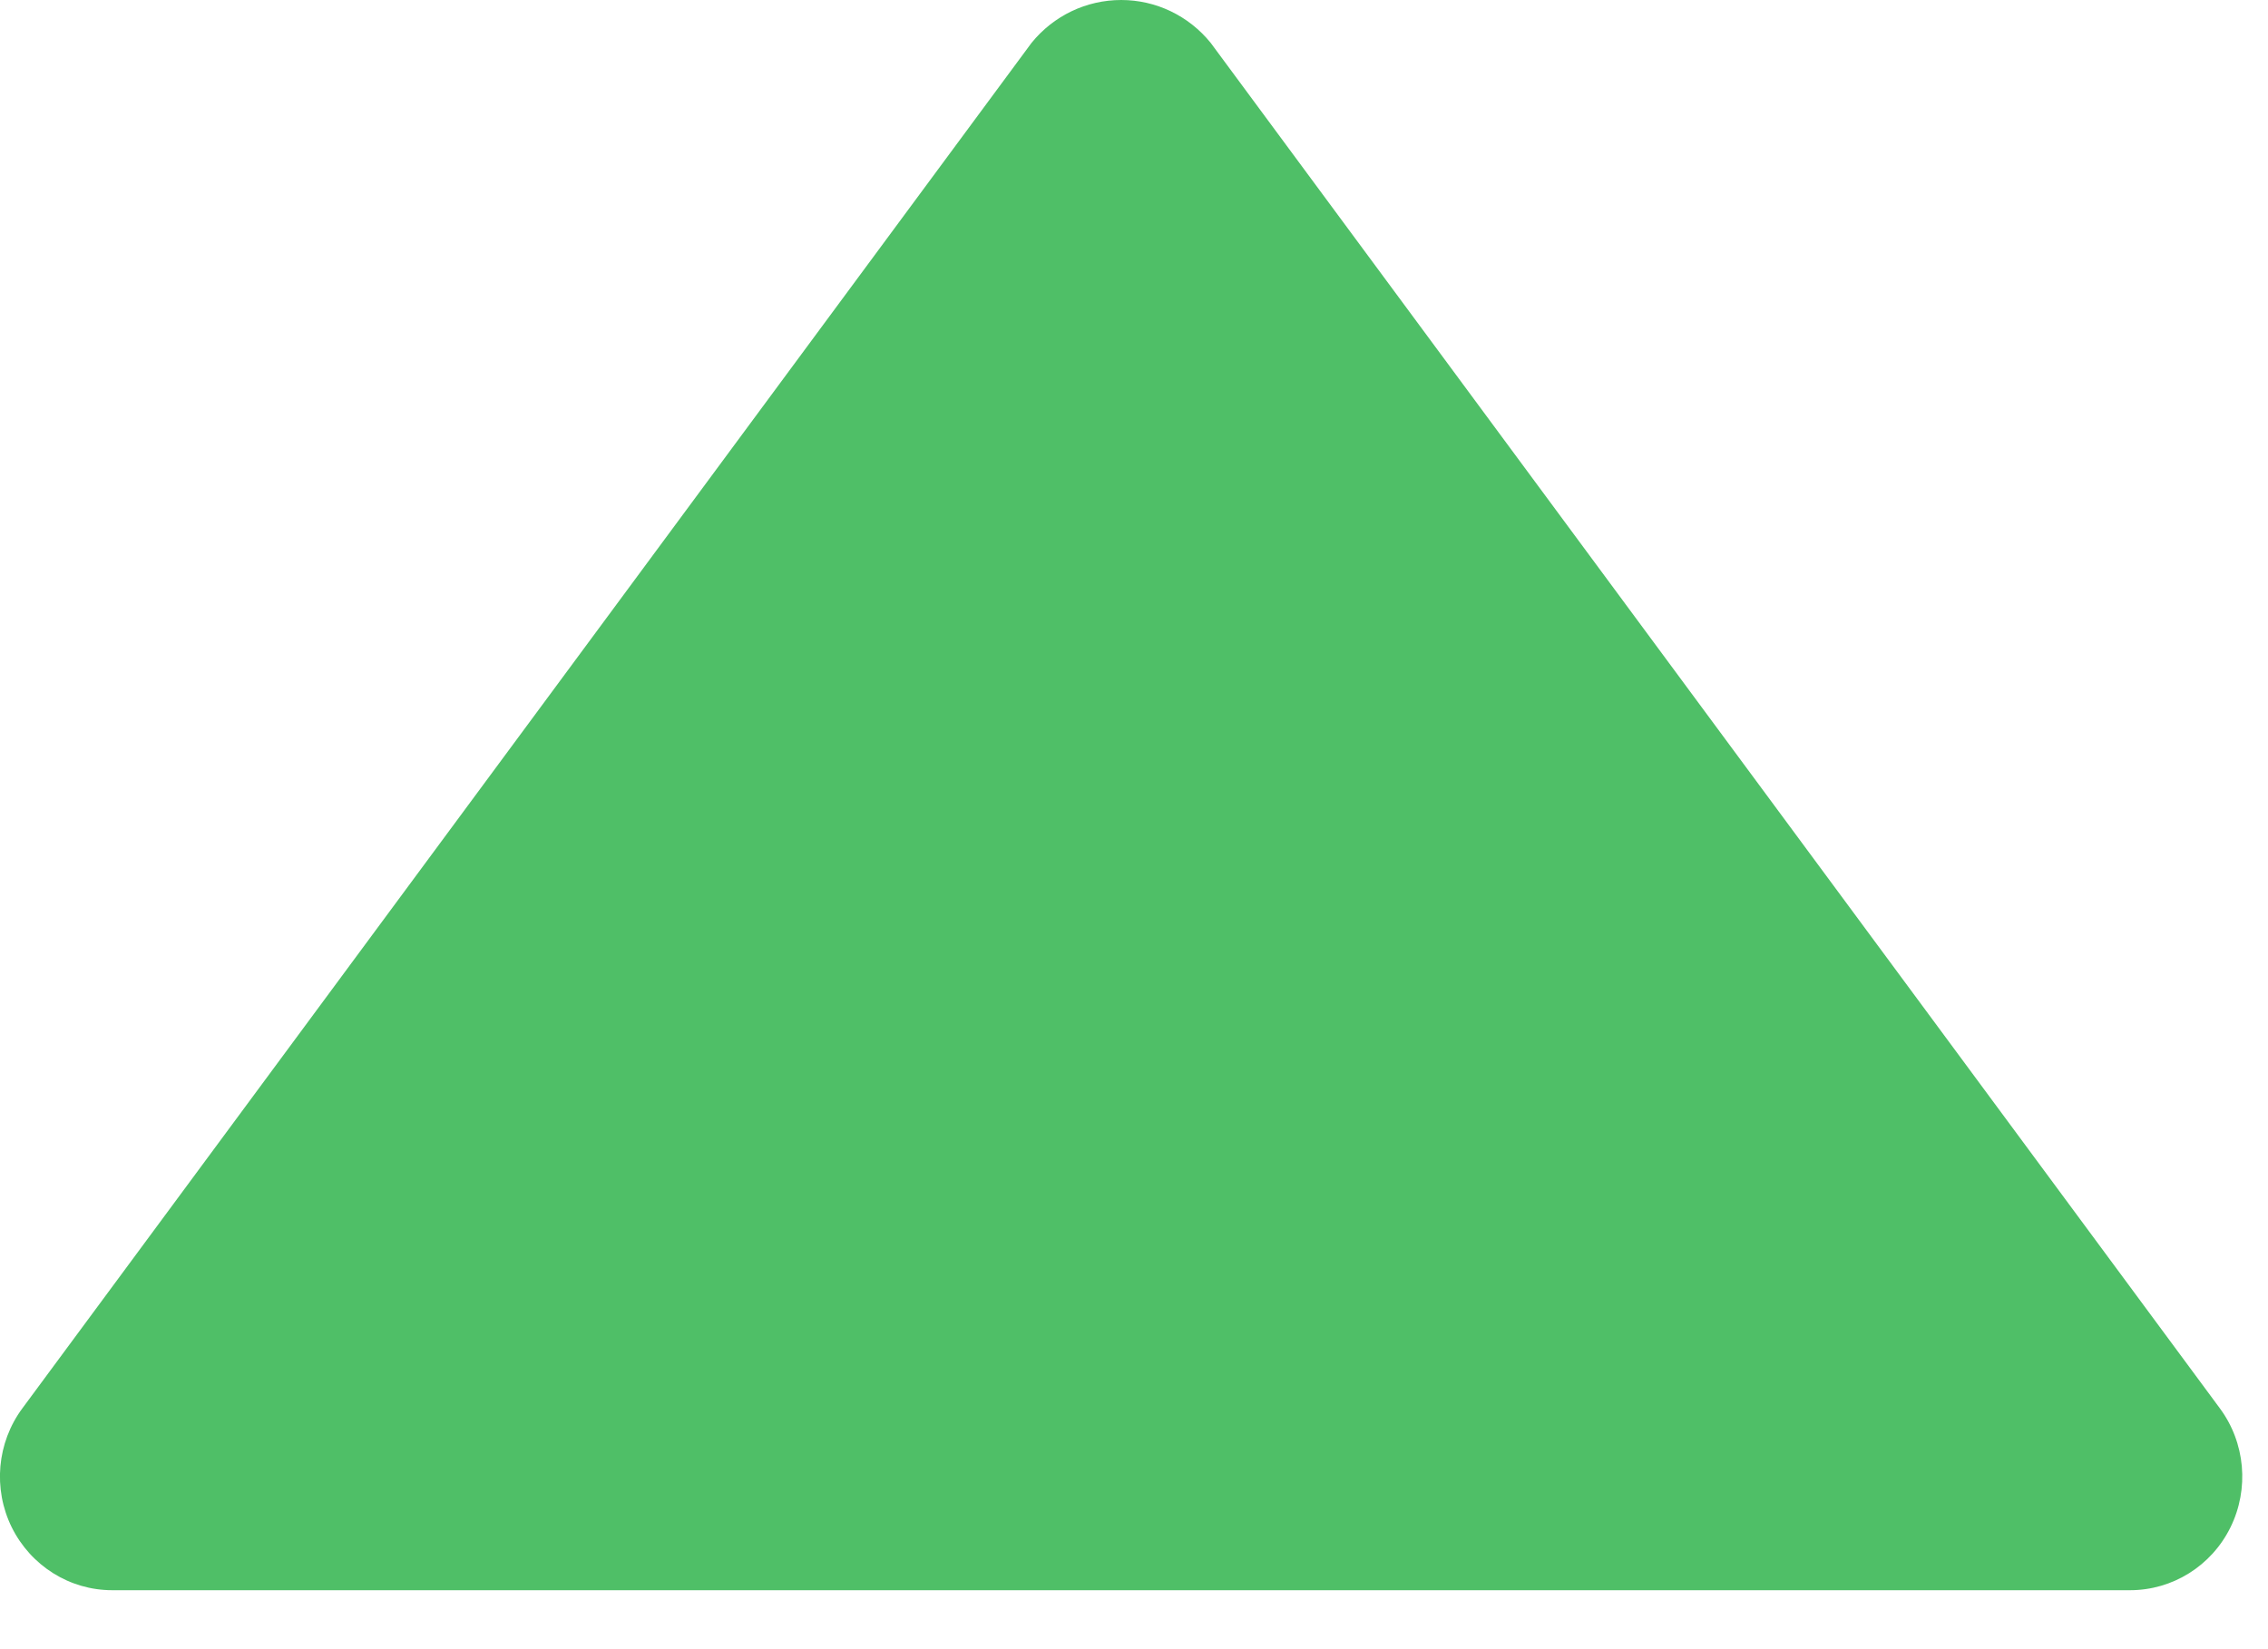 <svg width="11" height="8" viewBox="0 0 11 8" fill="none" xmlns="http://www.w3.org/2000/svg">
<path d="M5.872 0.208C5.765 0.076 5.606 0 5.438 0C5.269 0 5.11 0.076 5.003 0.208L0.109 6.831C-0.015 6.998 -0.035 7.222 0.057 7.409C0.15 7.596 0.338 7.714 0.544 7.714H10.331C10.537 7.714 10.726 7.596 10.818 7.409C10.91 7.222 10.89 6.998 10.766 6.831L5.872 0.208Z" fill="#4FBF67"/>
</svg>
